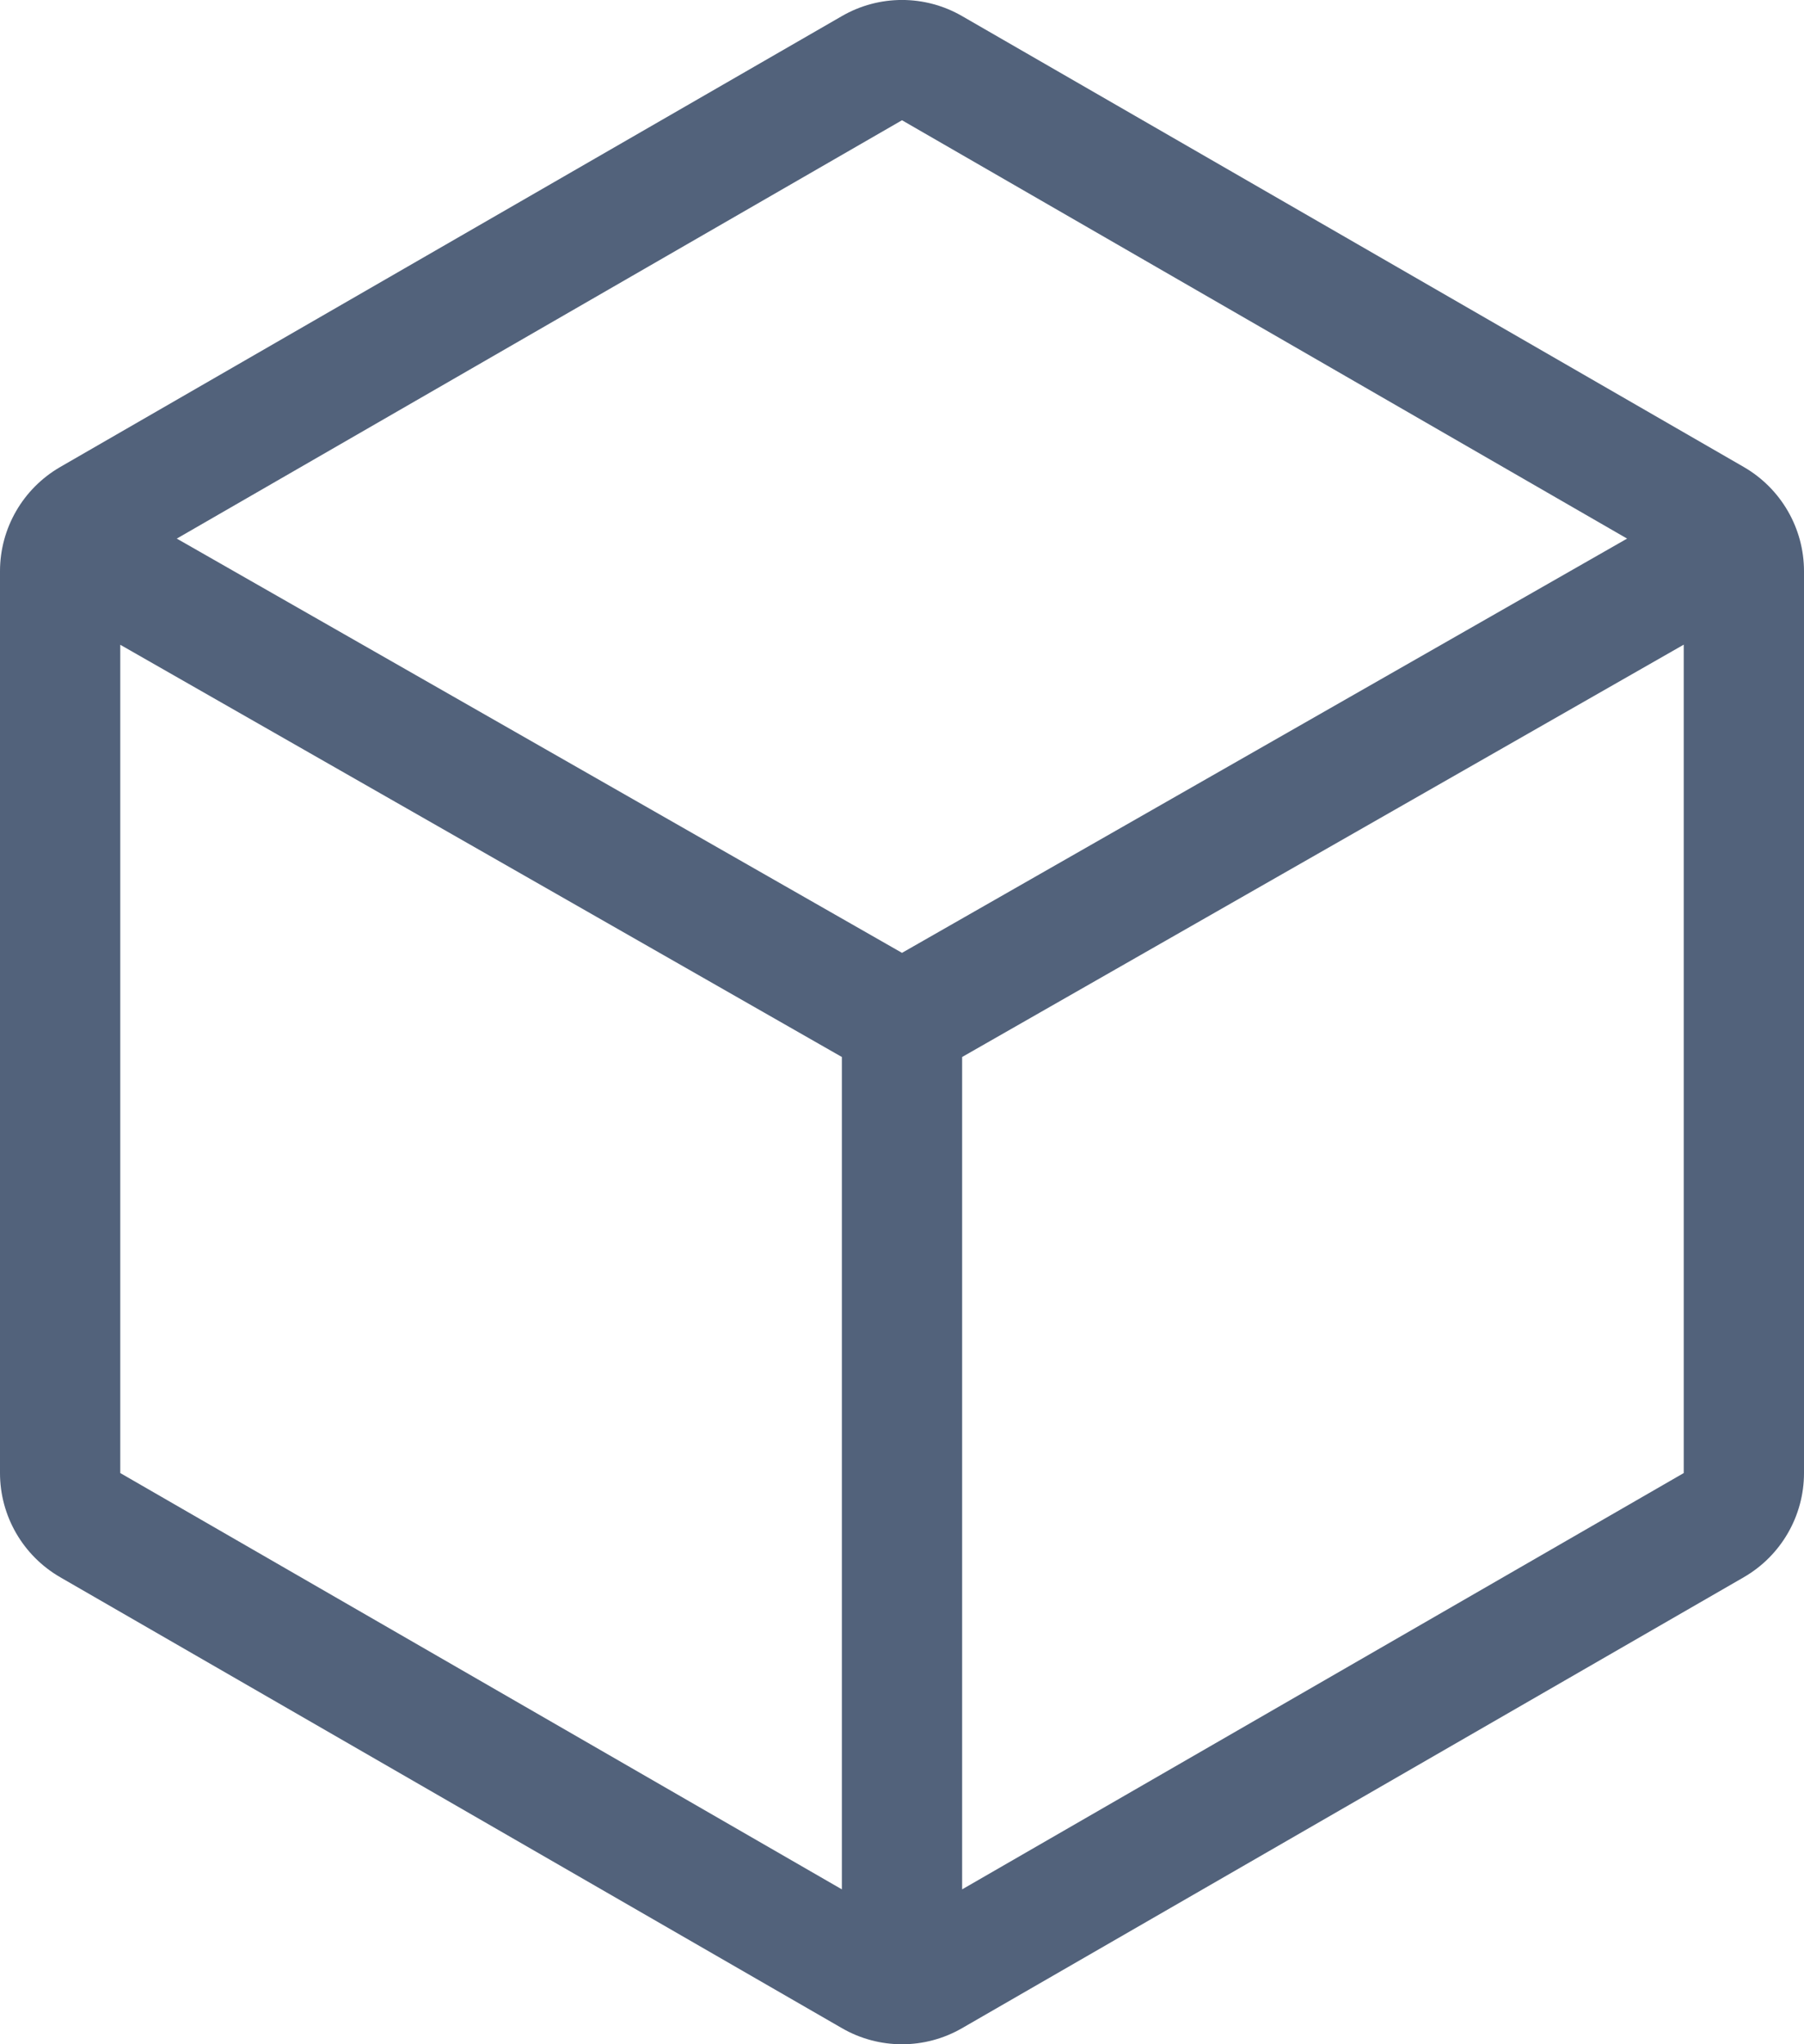 <?xml version="1.0" encoding="UTF-8"?>
<svg width="15px" height="17px" viewBox="0 0 15 17" version="1.1" xmlns="http://www.w3.org/2000/svg" xmlns:xlink="http://www.w3.org/1999/xlink">
    <!-- Generator: sketchtool 60.1 (101010) - https://sketch.com -->
    <title>70110CC4-3D8C-40A6-B355-FF0514D22026</title>
    <desc>Created with sketchtool.</desc>
    <g id="Pages" stroke="none" stroke-width="1" fill="none" fill-rule="evenodd">
        <g id="Concepts---All-2---Collapsed-Nav" transform="translate(-31, -255)" fill="#52627B" fill-rule="nonzero">
            <g id="Side-Nav-2" transform="translate(30, 0)">
                <g id="Group-3">
                    <g id="sdks-tools-icon" transform="translate(1, 255)">
                        <path d="M14.5,3.884 L8,0.134 C7.691,-0.045 7.309,-0.045 7,0.134 L0.5,3.884 C0.191,4.063 0,4.393 0,4.75 L0,12.25 C0,12.607 0.191,12.937 0.5,13.116 L7,16.866 C7.309,17.045 7.691,17.045 8,16.866 L14.5,13.116 C14.809,12.937 15,12.607 15,12.25 L15,4.75 C15,4.393 14.809,4.063 14.5,3.884 Z M7.5,1 L13.529,4.479 L7.5,7.924 L1.47,4.479 L7.5,1 Z M1,5.362 L7,8.79 L7,15.712 L1,12.25 L1,5.362 Z M8,15.712 L8,8.79 L14,5.361 L14,12.25 L8,15.712 Z" id="Shape"></path>
                    </g>
                </g>
            </g>
        </g>
    </g>
</svg>